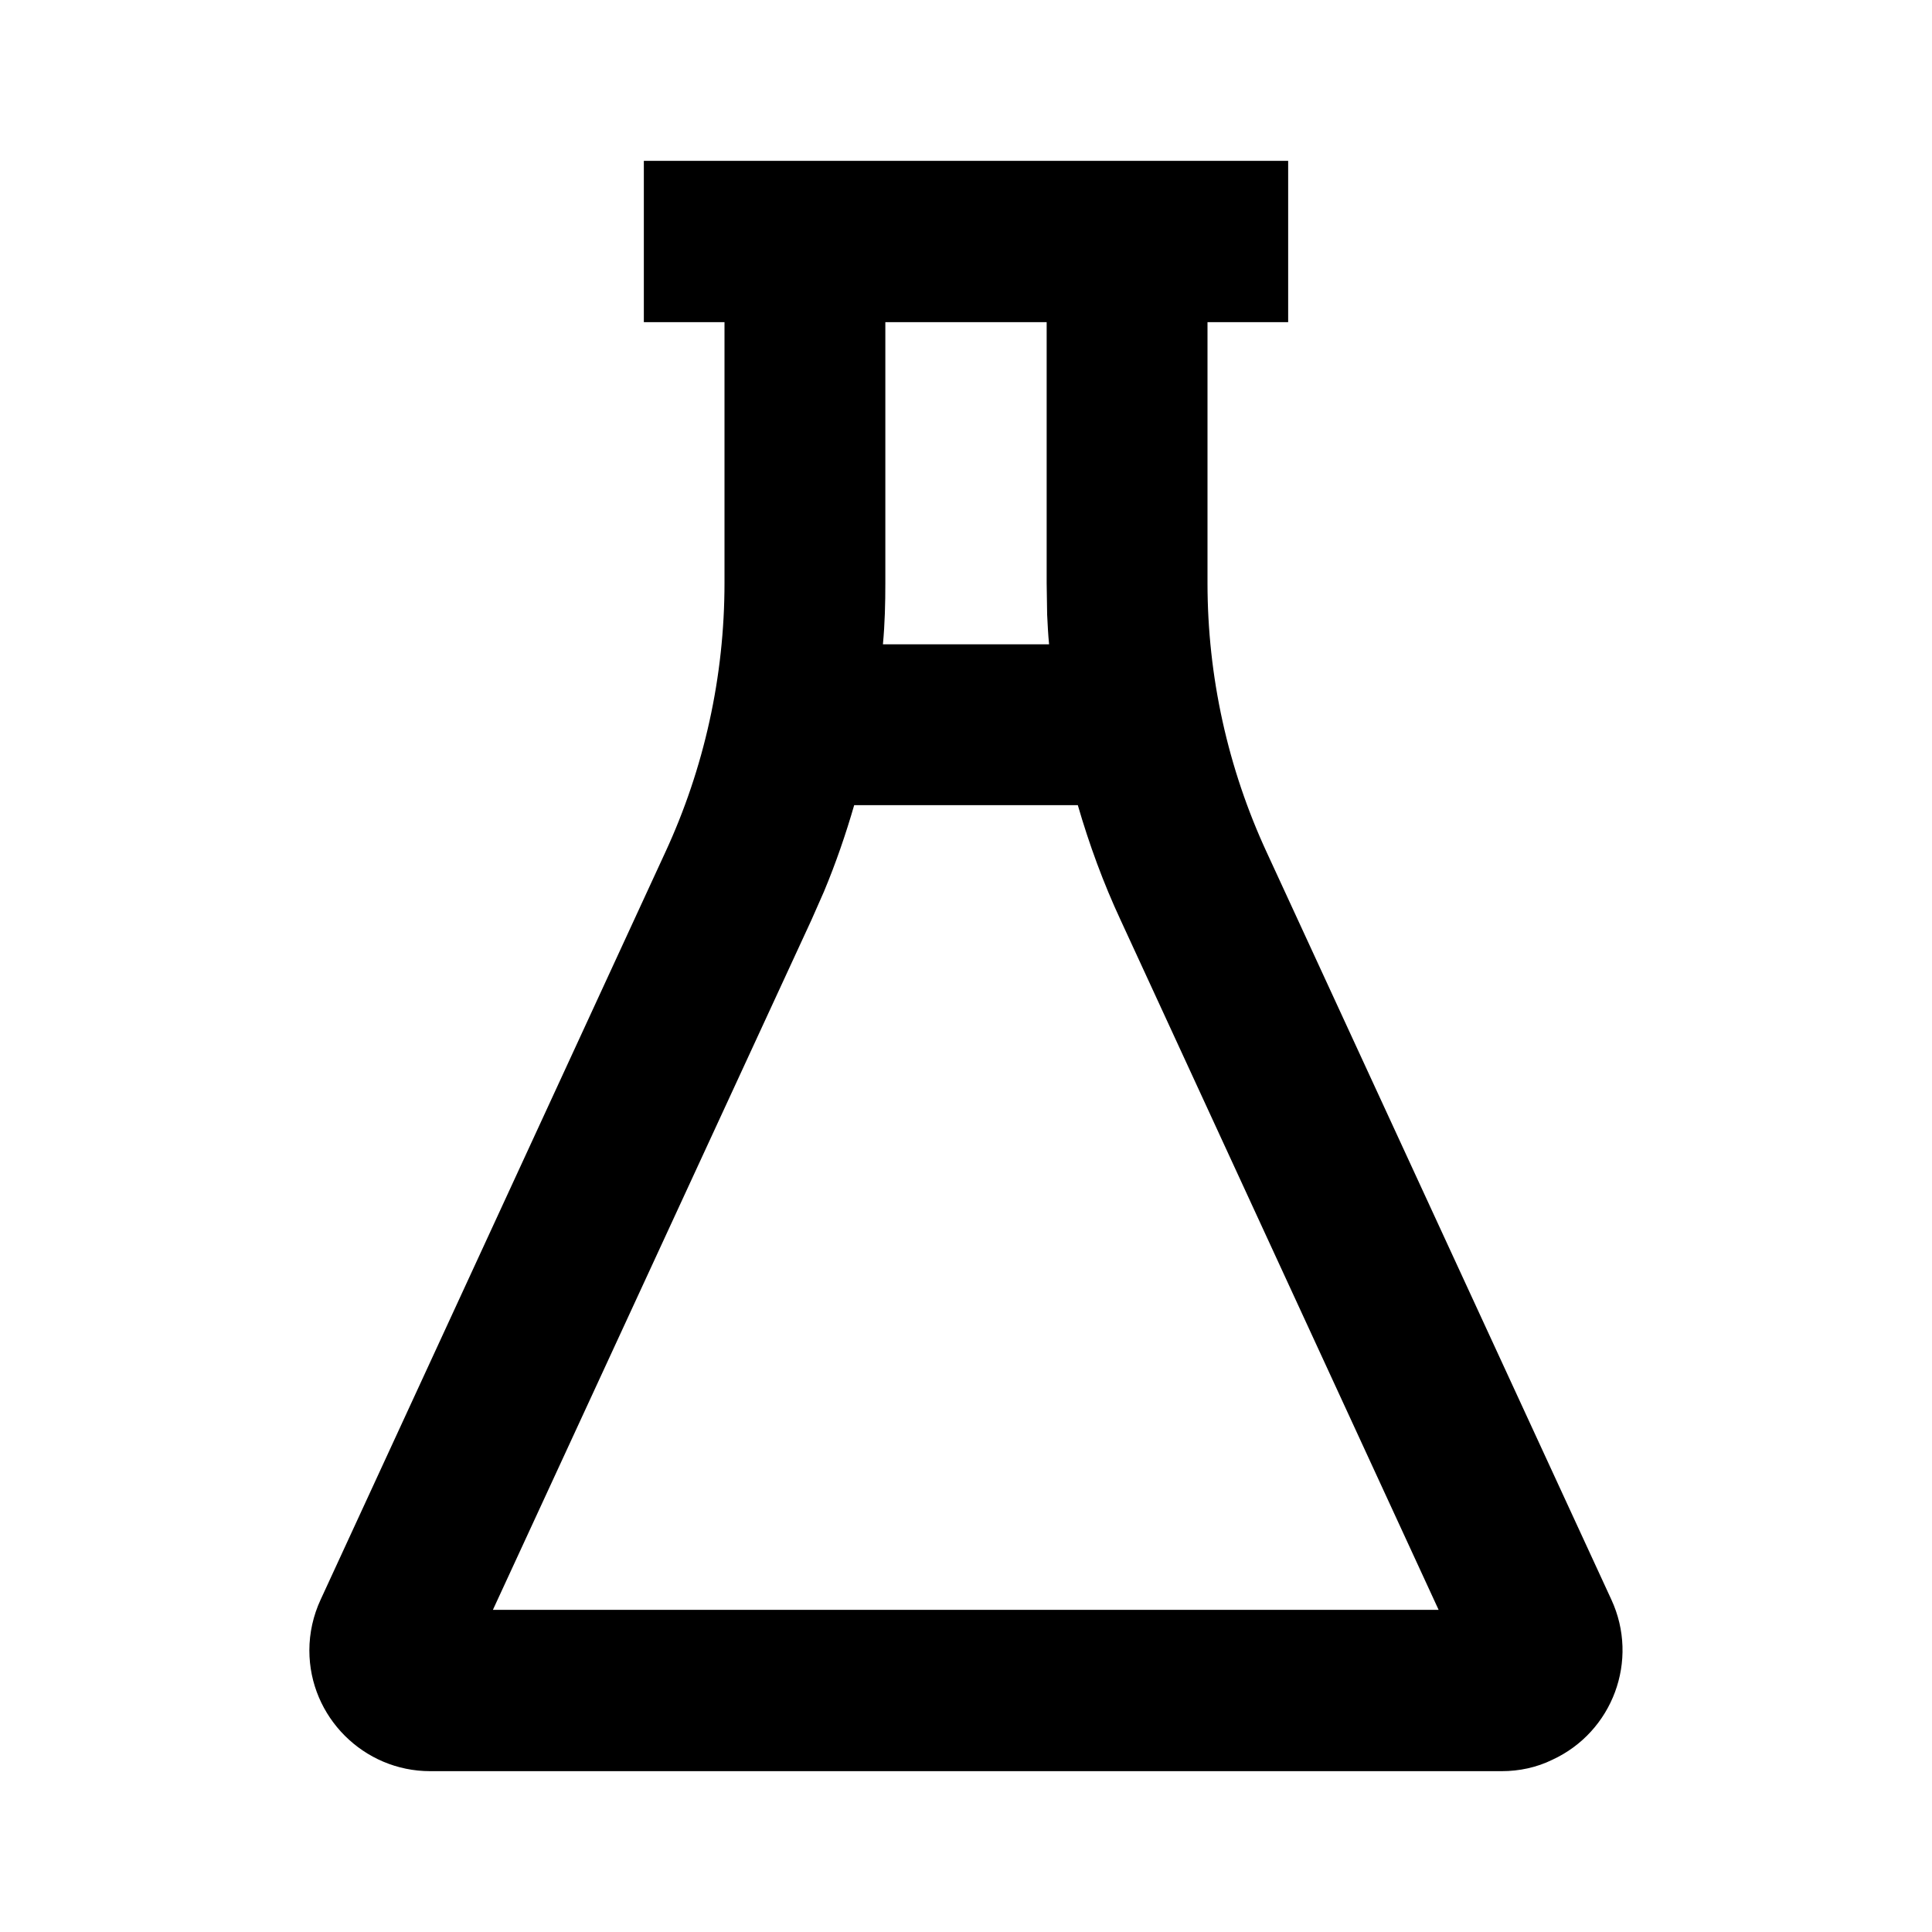 <?xml version="1.0" encoding="UTF-8"?>
<svg xmlns="http://www.w3.org/2000/svg" xmlns:xlink="http://www.w3.org/1999/xlink" width="16" height="16" viewBox="0 0 16 16" version="1.1">
<g id="surface1">
<path style=" stroke:none;fill-rule:nonzero;fill:rgb(0%,0%,0%);fill-opacity:1;" d="M 10.668 1.332 L 10.668 2.668 L 10 2.668 L 10 4.828 C 10 5.602 10.168 6.363 10.492 7.062 L 13.344 13.246 C 13.578 13.75 13.355 14.344 12.855 14.574 C 12.727 14.637 12.582 14.668 12.438 14.668 L 3.562 14.668 C 3.012 14.668 2.562 14.219 2.562 13.668 C 2.562 13.523 2.594 13.379 2.656 13.246 L 5.508 7.062 C 5.832 6.363 6 5.602 6 4.828 L 6 2.668 L 5.332 2.668 L 5.332 1.332 Z M 8.926 6.668 L 7.074 6.668 C 7.004 6.91 6.922 7.148 6.824 7.383 L 6.719 7.621 L 4.082 13.332 L 11.914 13.332 L 9.281 7.621 C 9.137 7.312 9.02 6.992 8.926 6.668 Z M 7.332 4.828 C 7.332 4.996 7.328 5.164 7.312 5.336 L 8.688 5.336 C 8.68 5.254 8.676 5.172 8.672 5.09 L 8.668 4.828 L 8.668 2.668 L 7.332 2.668 Z M 7.332 4.828 "/>
</g>
</svg>
